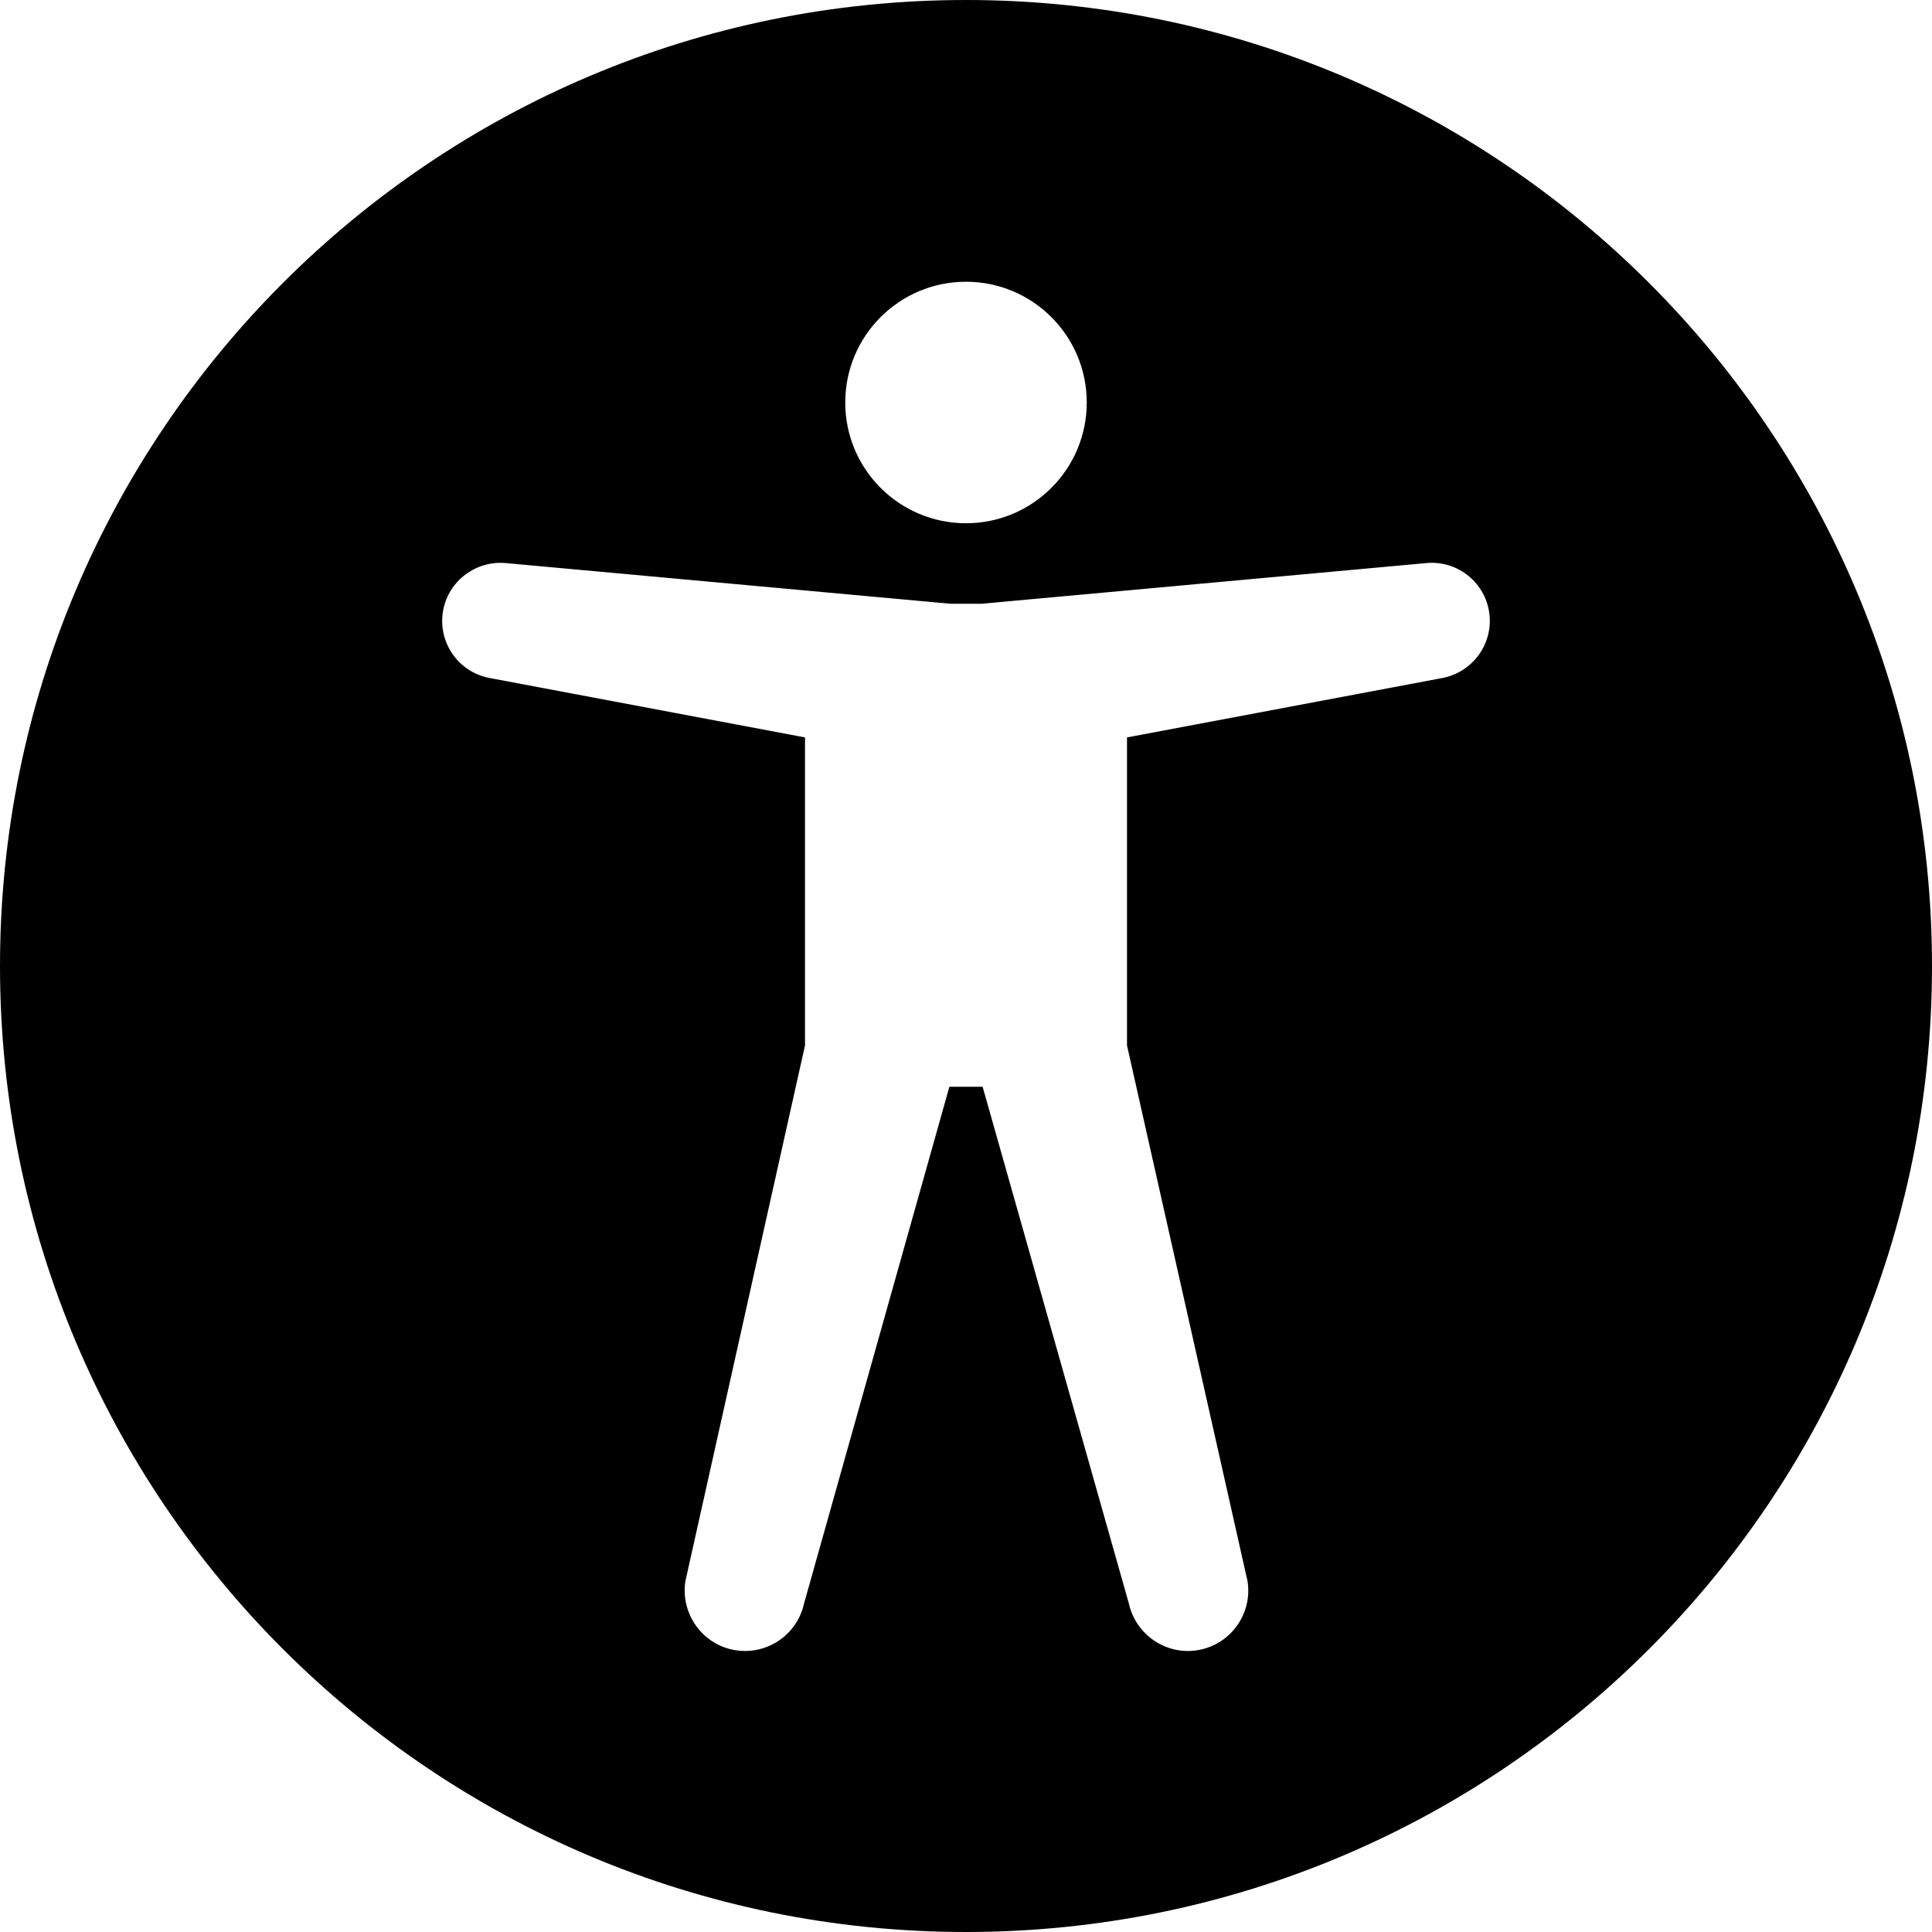 <?xml version="1.0" encoding="utf-8"?>
<!-- Generator: Adobe Illustrator 16.0.0, SVG Export Plug-In . SVG Version: 6.00 Build 0)  -->
<!DOCTYPE svg PUBLIC "-//W3C//DTD SVG 1.1//EN" "http://www.w3.org/Graphics/SVG/1.1/DTD/svg11.dtd">
<svg version="1.1" id="Layer_1" xmlns="http://www.w3.org/2000/svg" xmlns:xlink="http://www.w3.org/1999/xlink" x="0px" y="0px"
	 width="48px" height="48px" viewBox="0 0 48 48" enable-background="new 0 0 48 48" xml:space="preserve">
<g>
	<path  d="M24,0C10.745,0,0,10.745,0,24s10.745,24,24,24s24-10.745,24-24S37.255,0,24,0z M24,7c1.656,0,3,1.343,3,3
		s-1.344,3-3,3c-1.657,0-3-1.343-3-3S22.343,7,24,7z M35.84,16.844L28,18.321v7.652l2.994,13.307
		c0.131,0.818-0.426,1.588-1.244,1.719c-0.787,0.127-1.531-0.389-1.703-1.158L24.413,27h-0.826l-3.611,12.84
		c-0.179,0.81-0.979,1.32-1.789,1.143c-0.779-0.172-1.281-0.926-1.158-1.703L20,25.973v-7.652l-7.839-1.477
		c-0.783-0.147-1.298-0.902-1.15-1.685c0.139-0.735,0.819-1.234,1.549-1.17L23.61,15h0.779l11.052-1.011
		c0.793-0.072,1.494,0.512,1.567,1.306C37.076,16.04,36.559,16.706,35.84,16.844z"/>
</g>
</svg>
